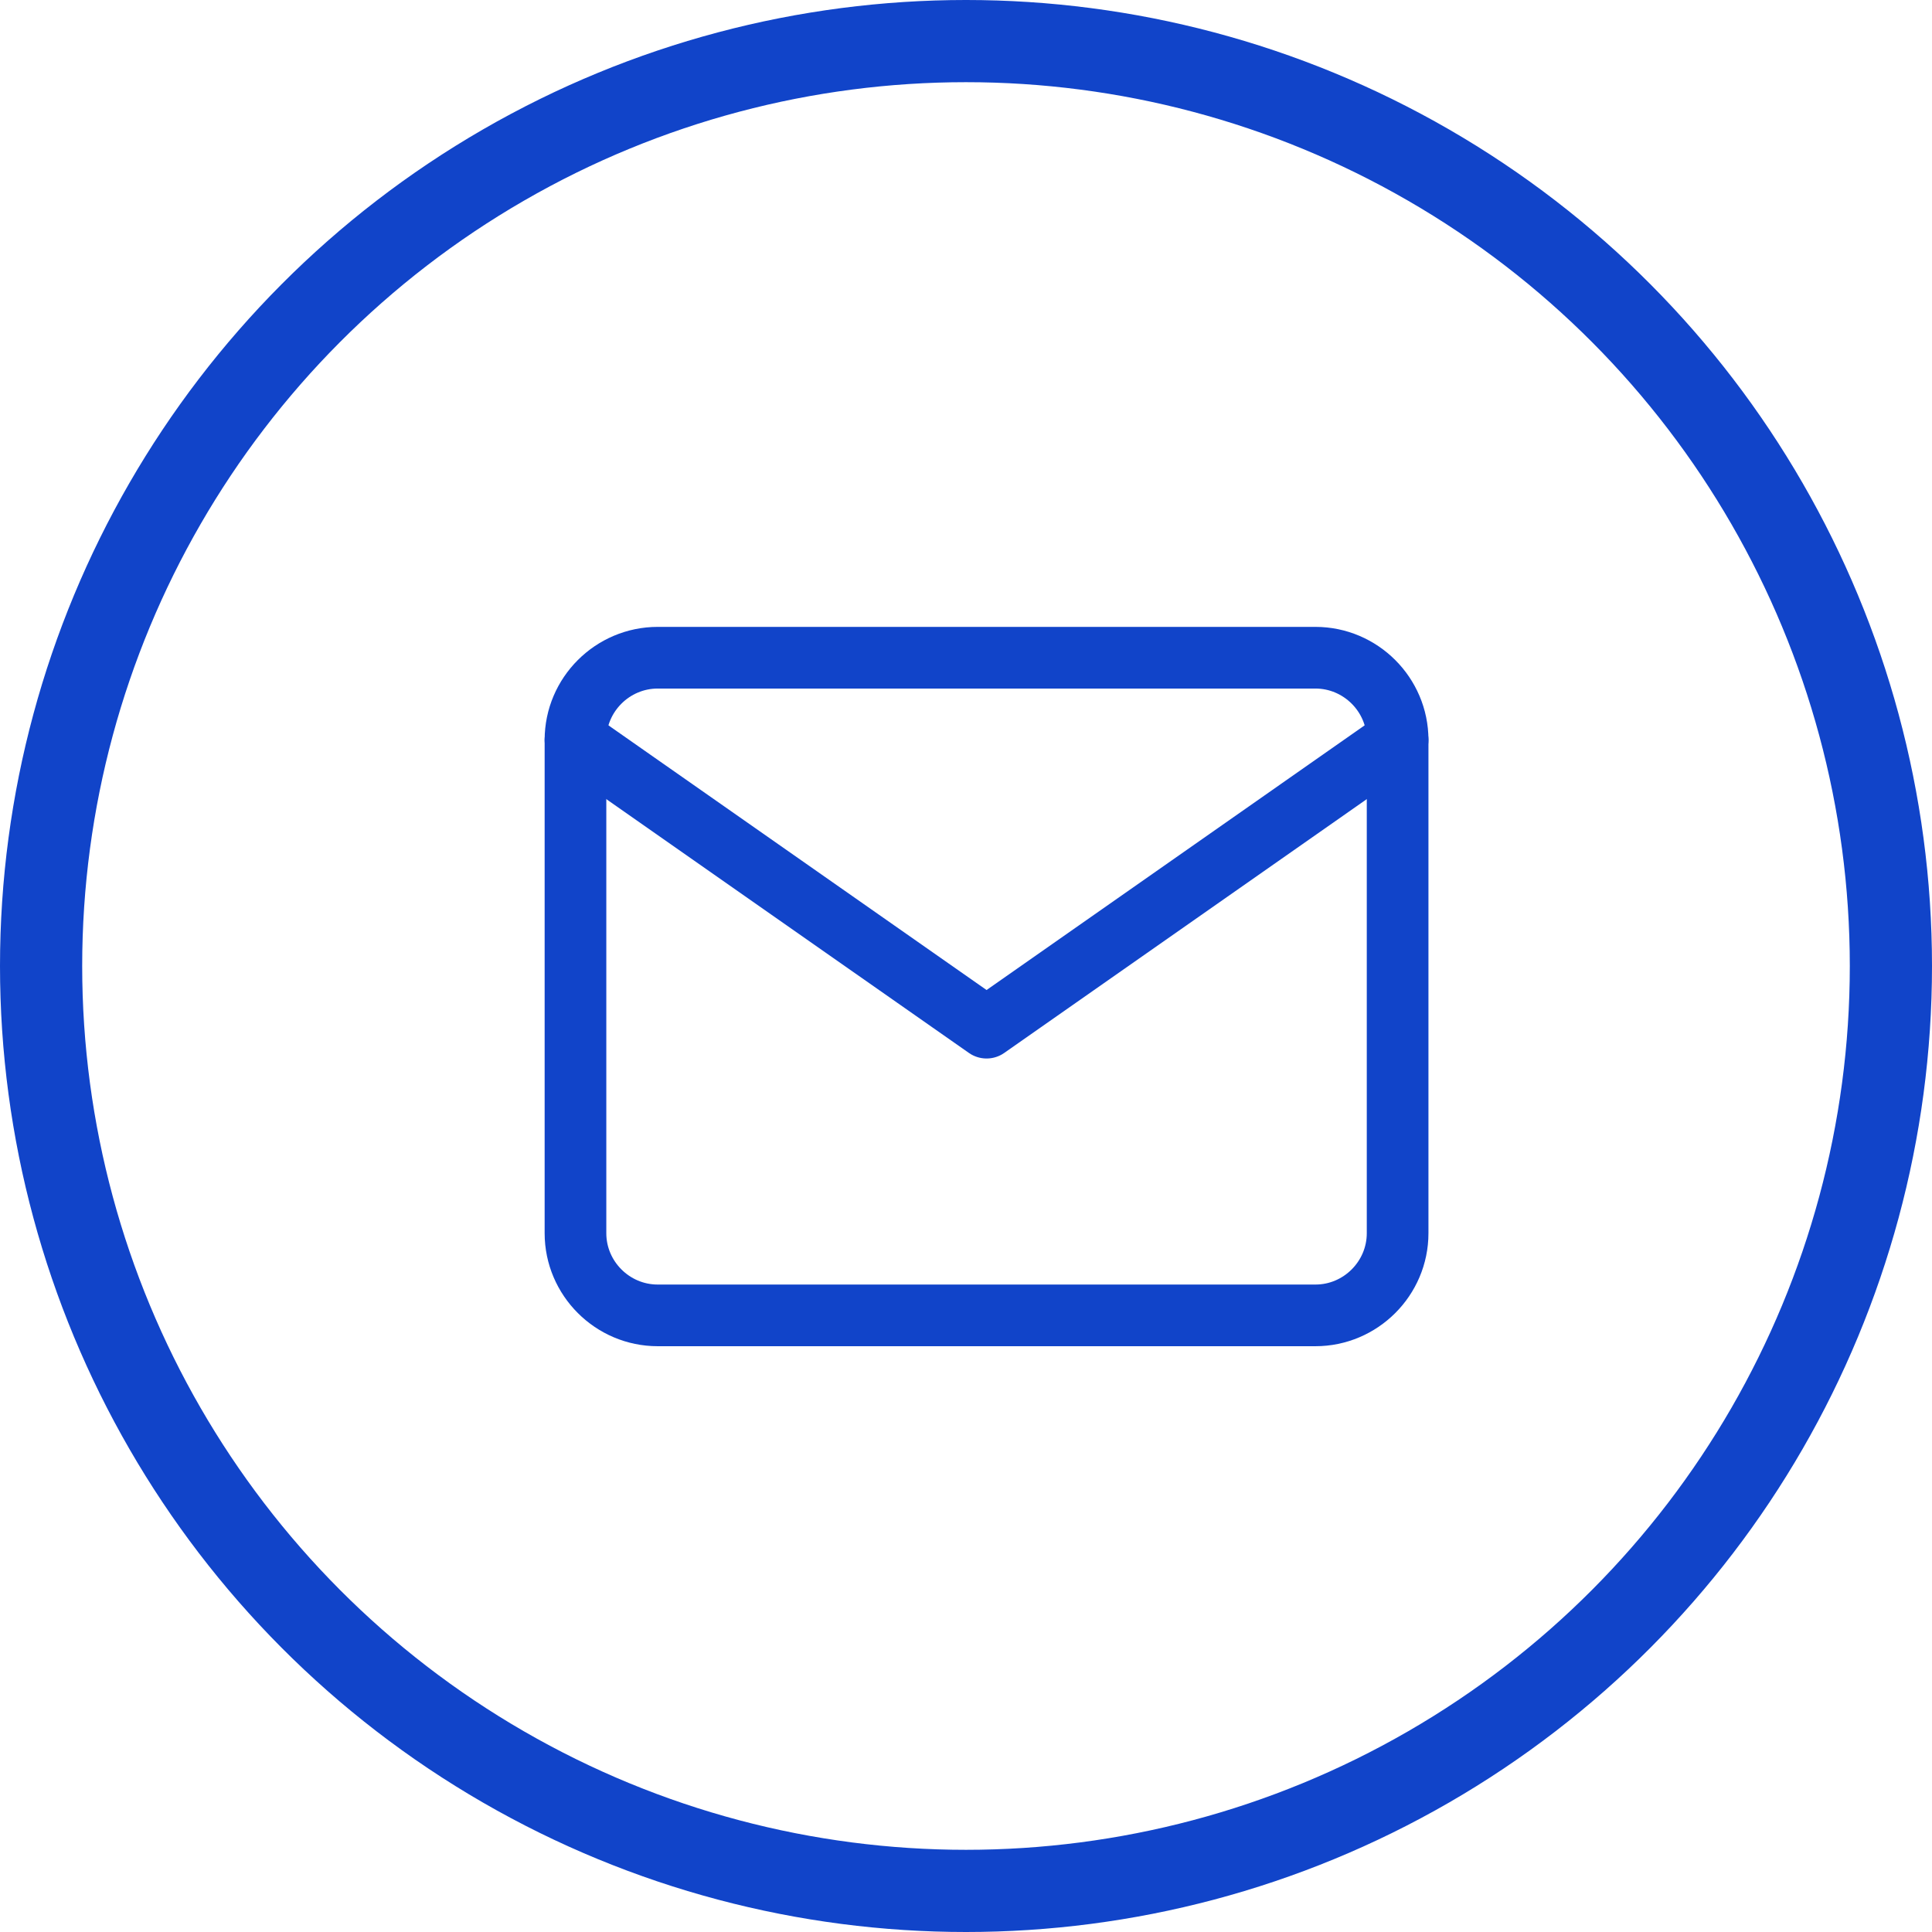 <svg width="37" height="37" viewBox="0 0 37 37" fill="none" xmlns="http://www.w3.org/2000/svg">
<circle cx="18.5" cy="18.5" r="17.713" stroke="#1144C9" stroke-width="1.574"/>
<path d="M12.596 12.596H25.192C26.057 12.596 26.766 13.304 26.766 14.17V23.617C26.766 24.483 26.057 25.191 25.192 25.191H12.596C11.73 25.191 11.021 24.483 11.021 23.617V14.17C11.021 13.304 11.73 12.596 12.596 12.596Z" stroke="#1144C9" stroke-width="1.181" stroke-linecap="round" stroke-linejoin="round"/>
<path d="M26.766 14.17L18.894 19.681L11.021 14.17" stroke="#1144C9" stroke-width="1.181" stroke-linecap="round" stroke-linejoin="round"/>
</svg>
